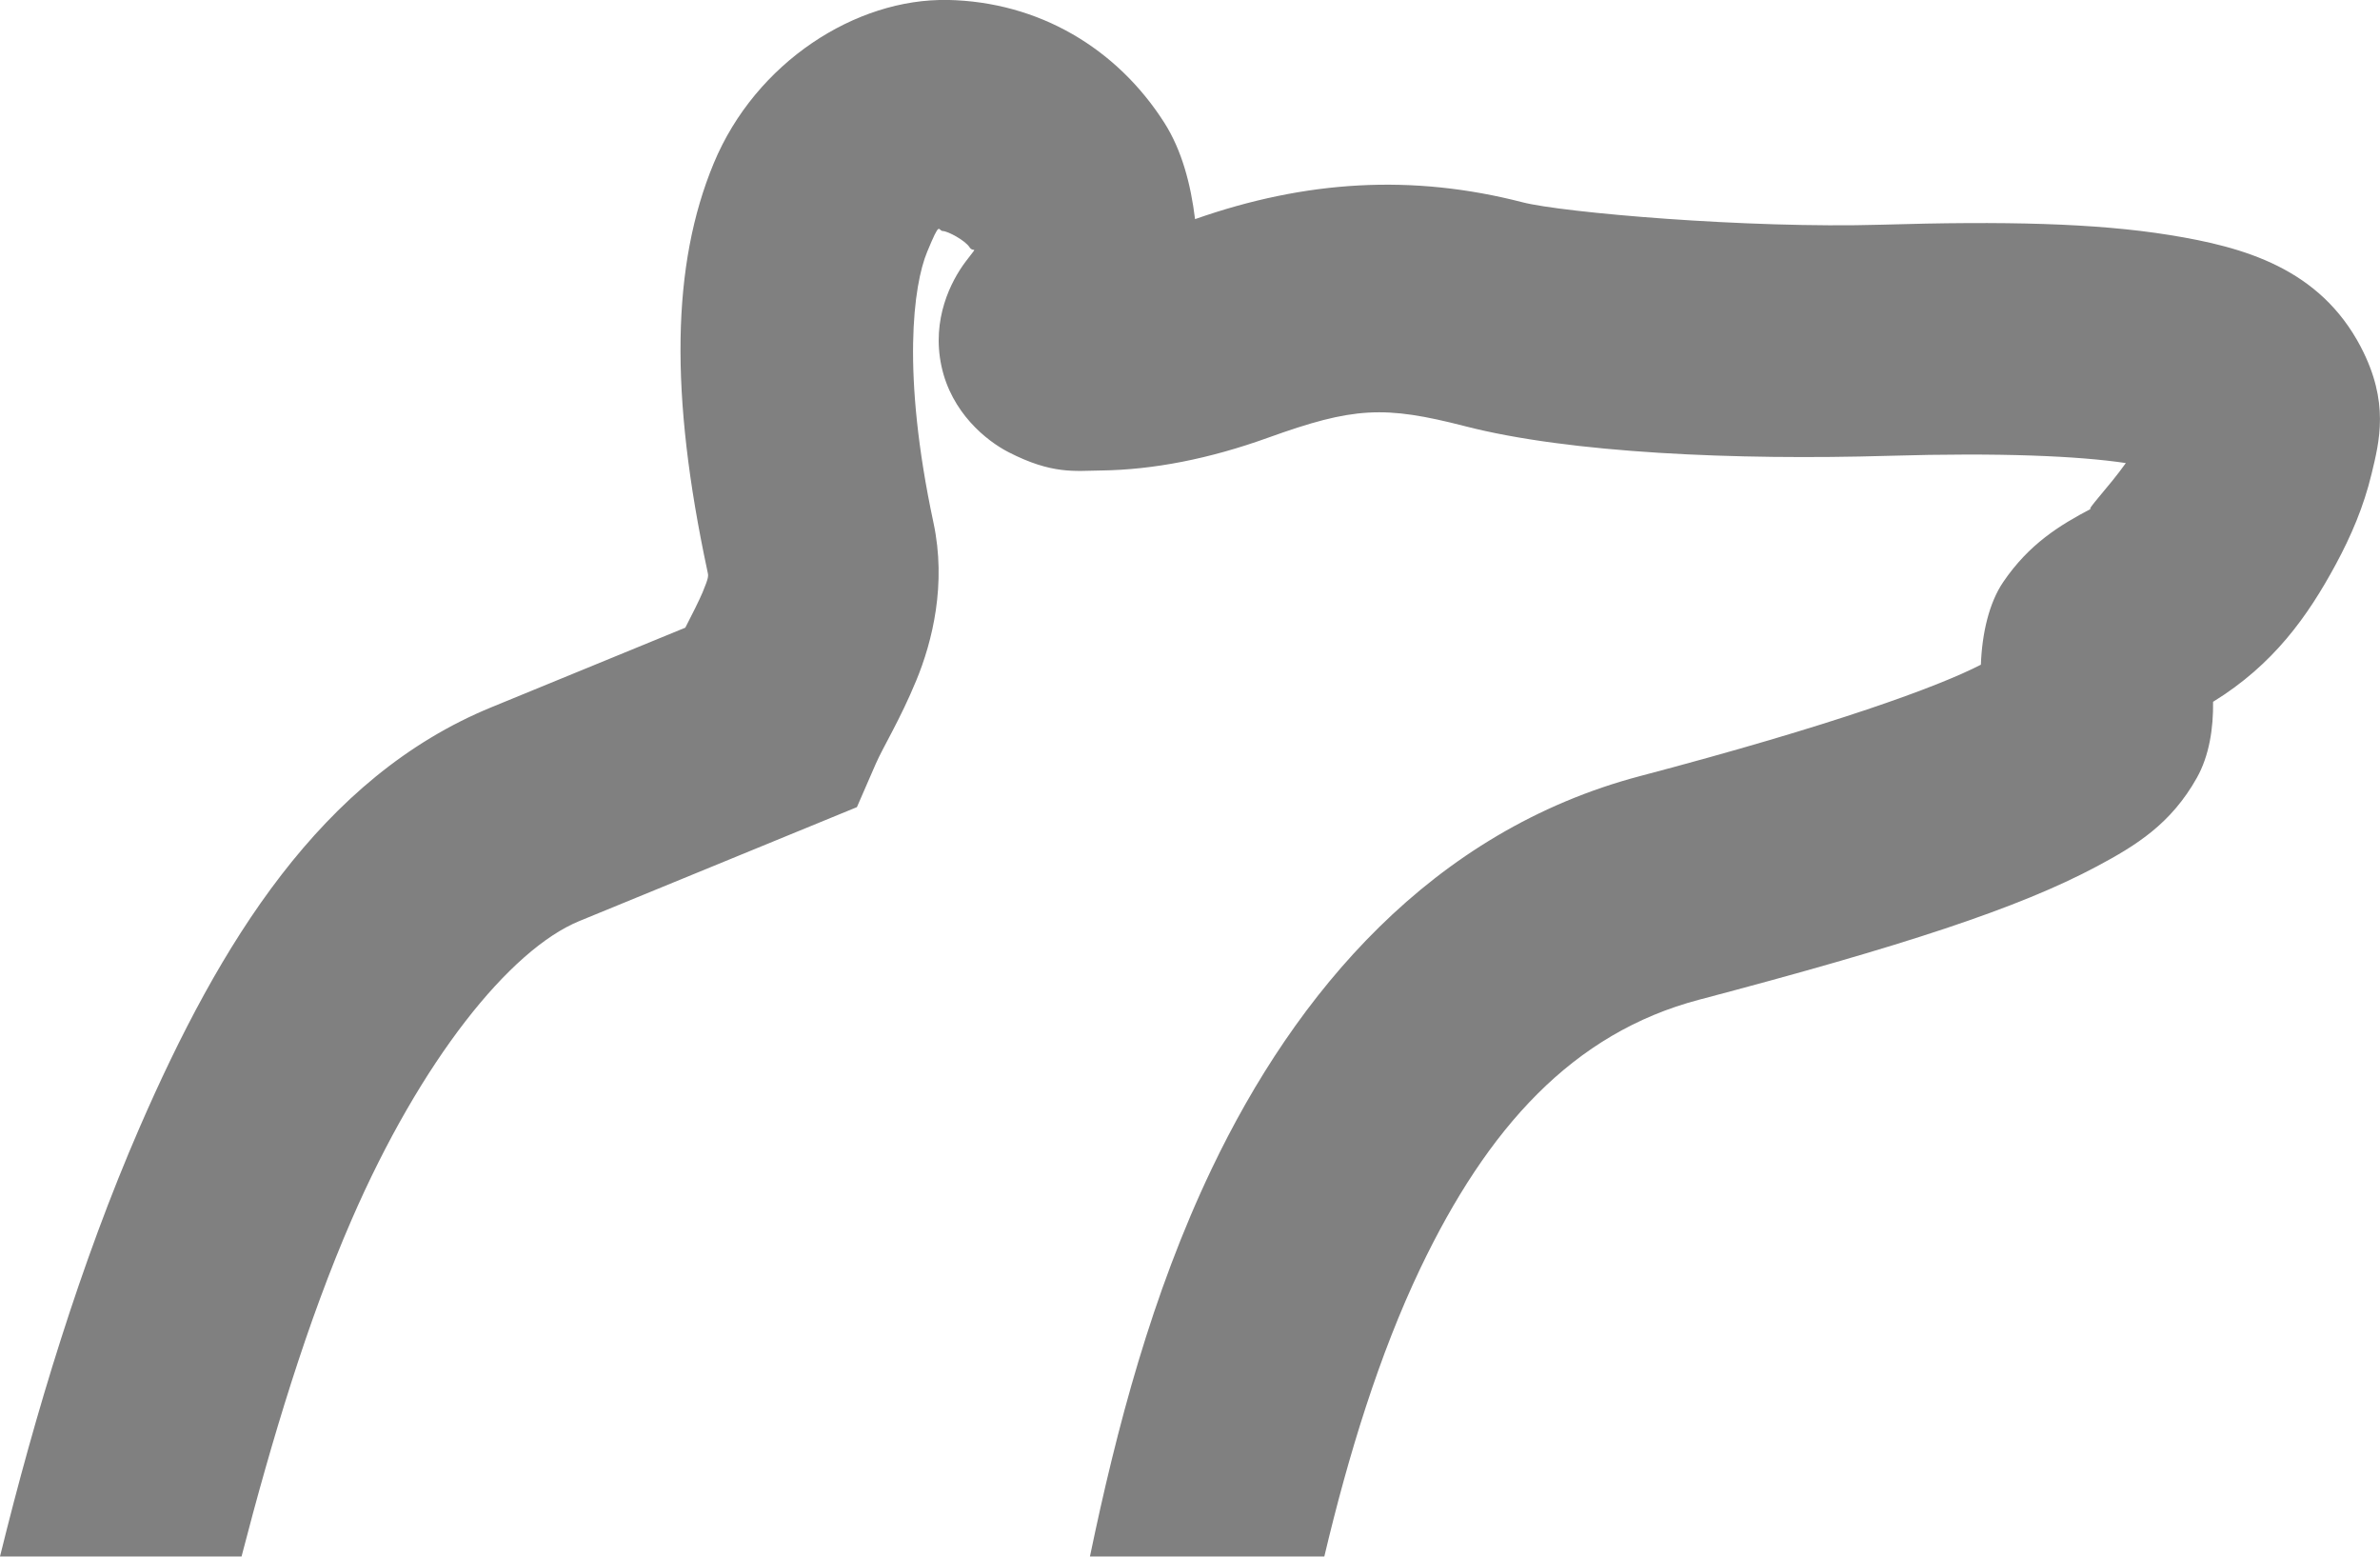 <?xml version="1.0" encoding="UTF-8" standalone="no"?>
<!-- Created with Inkscape (http://www.inkscape.org/) -->

<svg
   width="37.156mm"
   height="24.293mm"
   viewBox="0 0 37.156 24.293"
   version="1.1"
   id="svg1"
   inkscape:export-filename="blender.svg"
   inkscape:export-xdpi="96"
   inkscape:export-ydpi="96"
   sodipodi:docname="nezumi.svg"
   inkscape:version="1.3 (0e150ed6c4, 2023-07-21)"
   xmlns:inkscape="http://www.inkscape.org/namespaces/inkscape"
   xmlns:sodipodi="http://sodipodi.sourceforge.net/DTD/sodipodi-0.dtd"
   xmlns="http://www.w3.org/2000/svg"
   xmlns:svg="http://www.w3.org/2000/svg">
  <sodipodi:namedview
     id="namedview1"
     pagecolor="#ffffff"
     bordercolor="#000000"
     borderopacity="0.25"
     inkscape:showpageshadow="2"
     inkscape:pageopacity="0.0"
     inkscape:pagecheckerboard="0"
     inkscape:deskcolor="#d1d1d1"
     inkscape:document-units="mm"
     inkscape:zoom="5.7607685"
     inkscape:cx="69.955944"
     inkscape:cy="64.140748"
     inkscape:window-width="2560"
     inkscape:window-height="1377"
     inkscape:window-x="-8"
     inkscape:window-y="-8"
     inkscape:window-maximized="1"
     inkscape:current-layer="layer1" />
  <defs
     id="defs1" />
  <g
     inkscape:label="Capa 1"
     inkscape:groupmode="layer"
     id="layer1"
     transform="translate(-62.167,-42.652)">
    <path
       id="path32"
       style="color:#000000;fill:#808080;stroke-width:1;-inkscape-stroke:none;fill-opacity:1"
       d="m 76.959,42.652 c -1.425,-0.028 -2.993,0.967 -3.65,2.55 -0.657,1.583 -0.689,3.601 -0.098,6.364 0.016,0.074 0.028,0.081 -0.075,0.33 -0.046,0.111 -0.179,0.377 -0.27,0.552 l -3.025,1.241 c -2.666,1.093 -4.249,3.696 -5.495,6.561 -0.92,2.115 -1.627,4.455 -2.179,6.694 h 3.771 c 0.476,-1.835 1.025,-3.662 1.718,-5.255 1.082,-2.489 2.471,-4.217 3.555,-4.662 l 4.334,-1.778 0.292,-0.671 c 0.117,-0.269 0.379,-0.687 0.633,-1.302 0.255,-0.614 0.475,-1.512 0.27,-2.467 -0.502,-2.347 -0.312,-3.711 -0.099,-4.225 0.213,-0.514 0.166,-0.328 0.246,-0.326 0.08,0.002 0.348,0.147 0.415,0.251 0.066,0.104 0.154,-0.06 -0.062,0.229 -0.227,0.303 -0.531,0.895 -0.376,1.625 0.155,0.73 0.704,1.169 1.046,1.345 0.684,0.352 1.04,0.292 1.448,0.287 0.817,-0.011 1.691,-0.182 2.604,-0.511 1.336,-0.481 1.815,-0.505 3.078,-0.18 1.634,0.421 4.232,0.532 6.608,0.462 1.753,-0.052 2.972,0.003 3.707,0.113 -0.262,0.371 -0.649,0.768 -0.537,0.71 -0.501,0.262 -0.974,0.555 -1.376,1.145 -0.222,0.325 -0.332,0.803 -0.35,1.292 -0.665,0.343 -2.301,0.942 -5.316,1.737 -3.261,0.86 -5.38,3.384 -6.692,6.13 -0.936,1.96 -1.484,4.047 -1.901,6.051 h 3.659 c 0.376,-1.587 0.858,-3.154 1.498,-4.495 1.049,-2.195 2.379,-3.674 4.355,-4.195 3.178,-0.838 4.984,-1.427 6.209,-2.081 0.613,-0.327 1.155,-0.661 1.56,-1.382 0.195,-0.348 0.259,-0.778 0.253,-1.186 0.941,-0.579 1.477,-1.332 1.916,-2.145 0.24,-0.445 0.435,-0.9 0.558,-1.41 0.123,-0.51 0.283,-1.122 -0.167,-1.982 v -10e-4 c -0.645,-1.23 -1.826,-1.56 -2.986,-1.747 -1.161,-0.187 -2.587,-0.218 -4.498,-0.161 -2.092,0.062 -4.987,-0.191 -5.599,-0.349 -1.725,-0.445 -3.385,-0.346 -5.117,0.262 -0.067,-0.548 -0.207,-1.075 -0.478,-1.502 -0.743,-1.166 -1.962,-1.891 -3.387,-1.919 z" />
  </g>
</svg>

